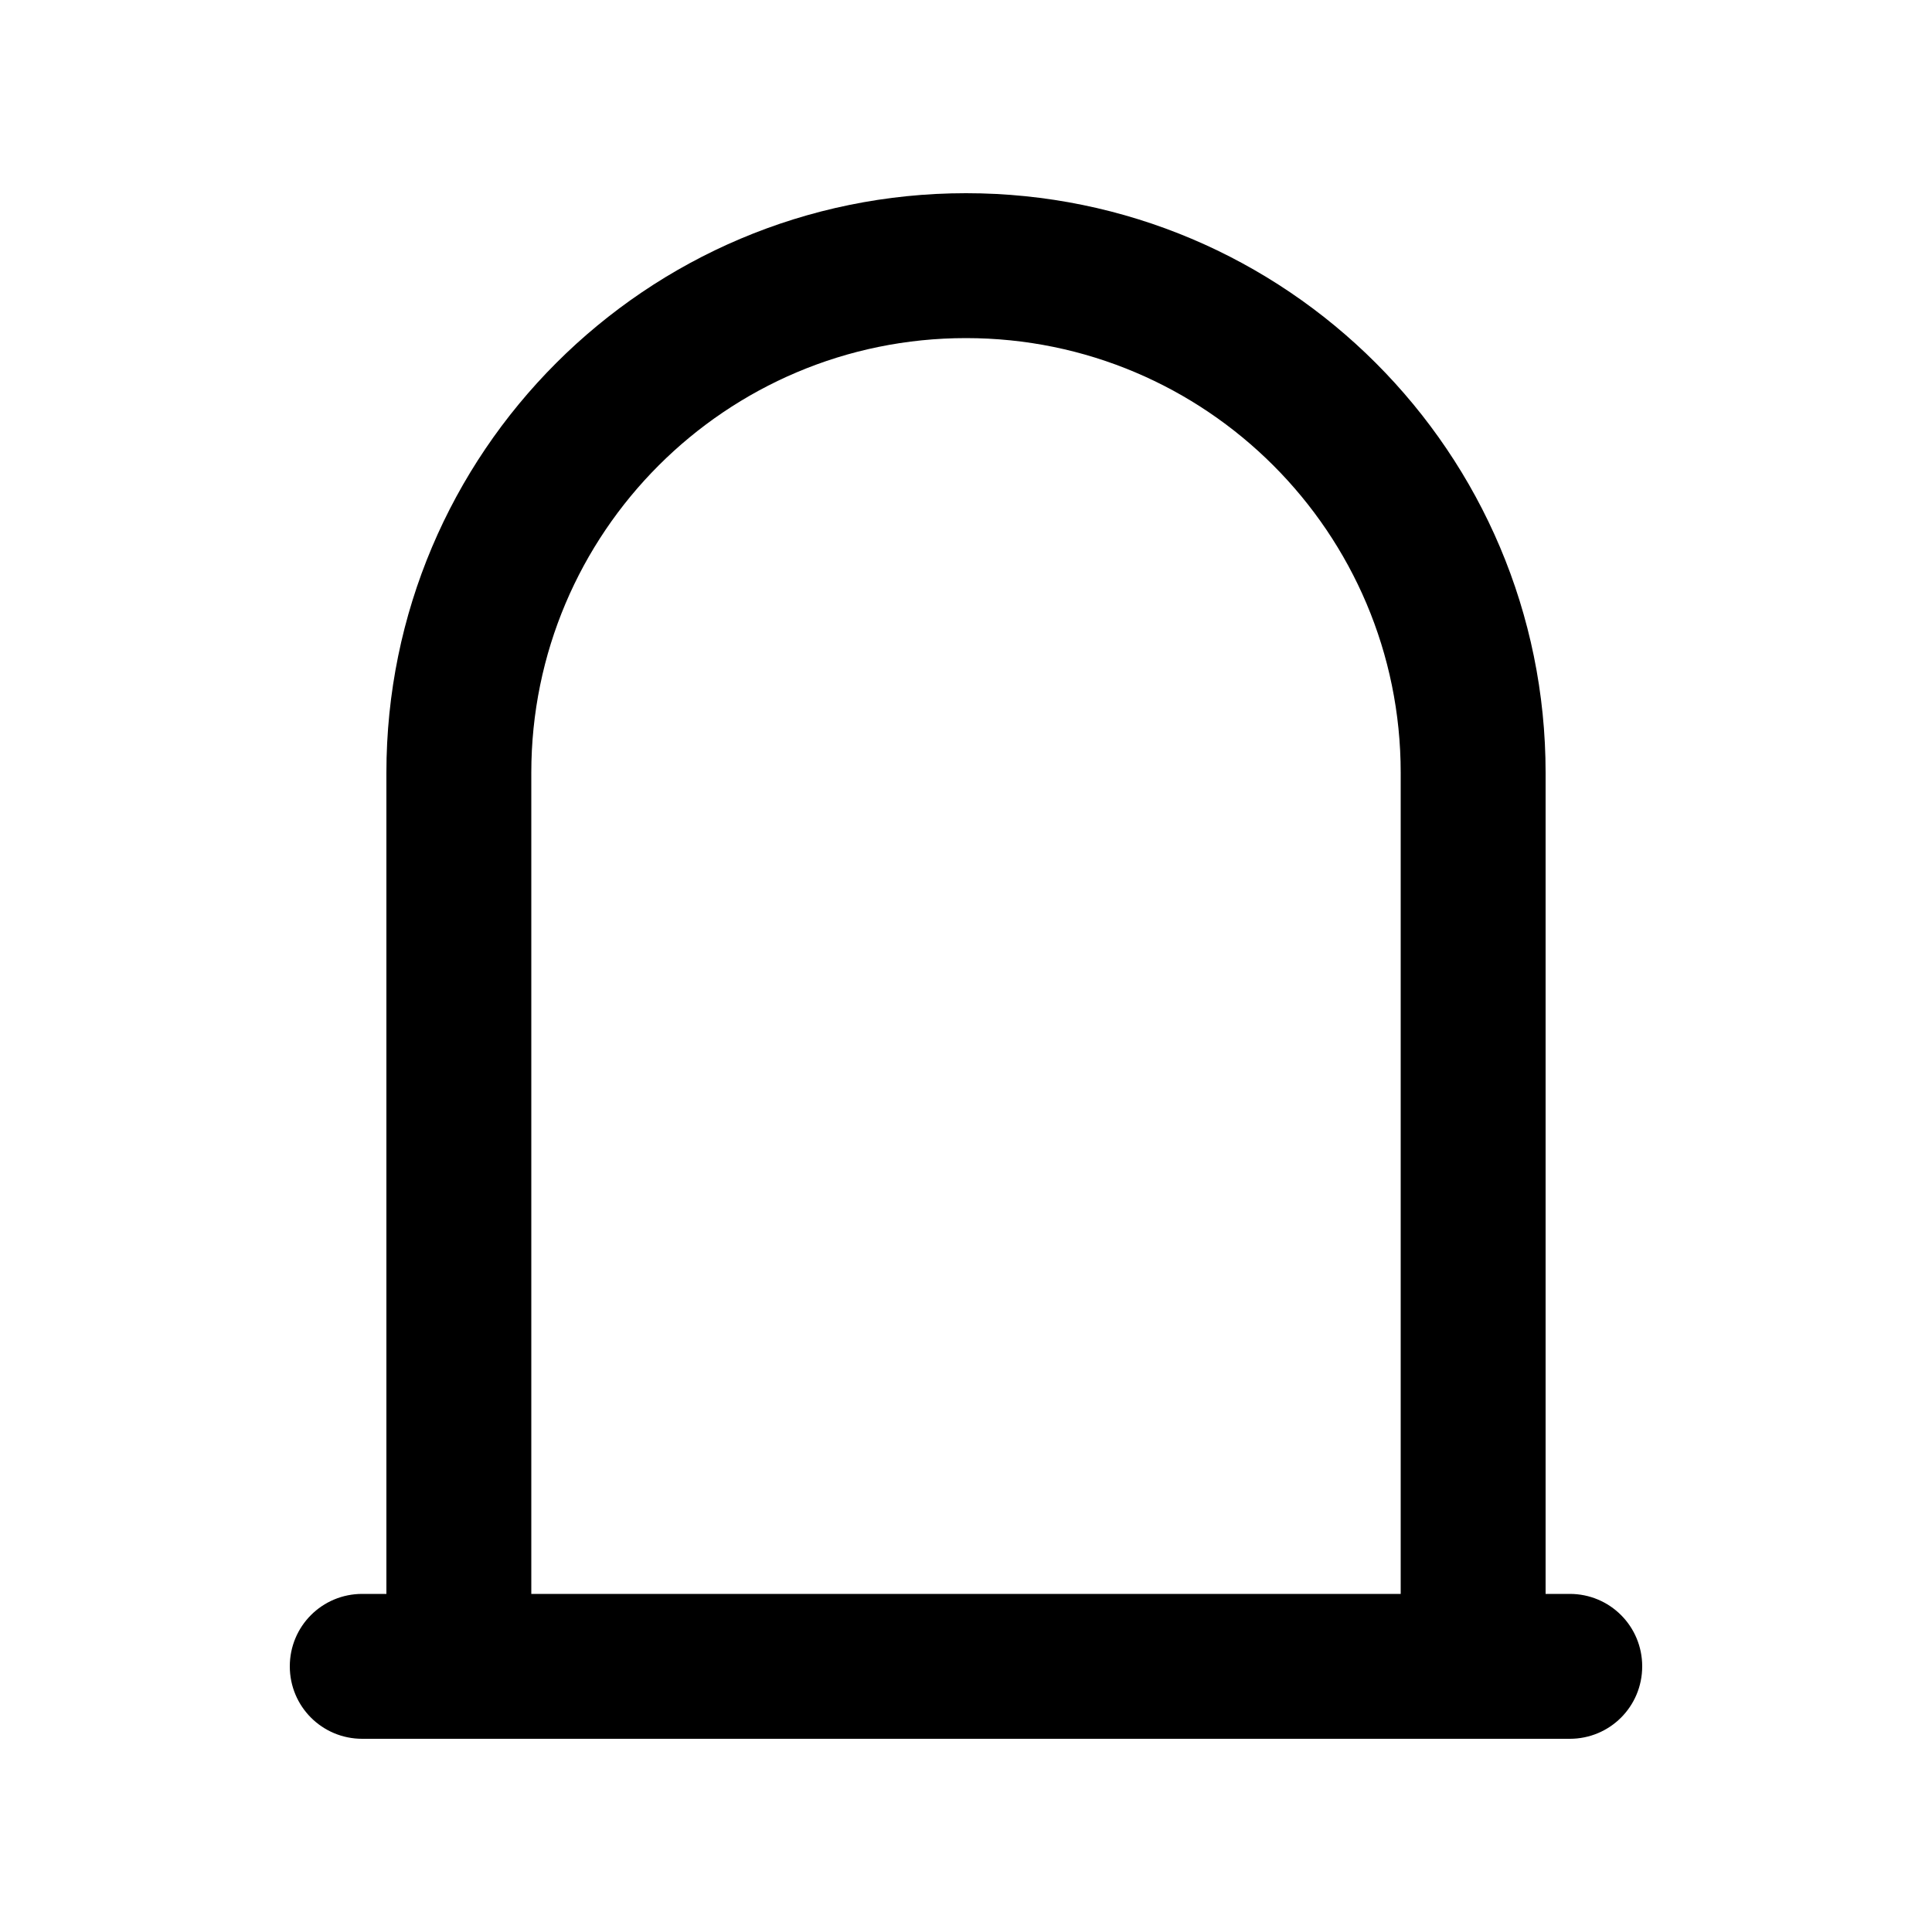 <svg xmlns="http://www.w3.org/2000/svg" viewBox="0 0 640 640"><!--! Font Awesome Pro 7.1.0 by @fontawesome - https://fontawesome.com License - https://fontawesome.com/license (Commercial License) Copyright 2025 Fonticons, Inc. --><path fill="currentColor" d="M464 256C464 176.5 399.5 112 320 112C240.5 112 176 176.5 176 256L176 528L464 528L464 256zM128 528L128 256C128 150 214 64 320 64C426 64 512 150 512 256L512 528L520 528C533.3 528 544 538.7 544 552C544 565.3 533.3 576 520 576L120 576C106.7 576 96 565.3 96 552C96 538.7 106.7 528 120 528L128 528z"/></svg>
